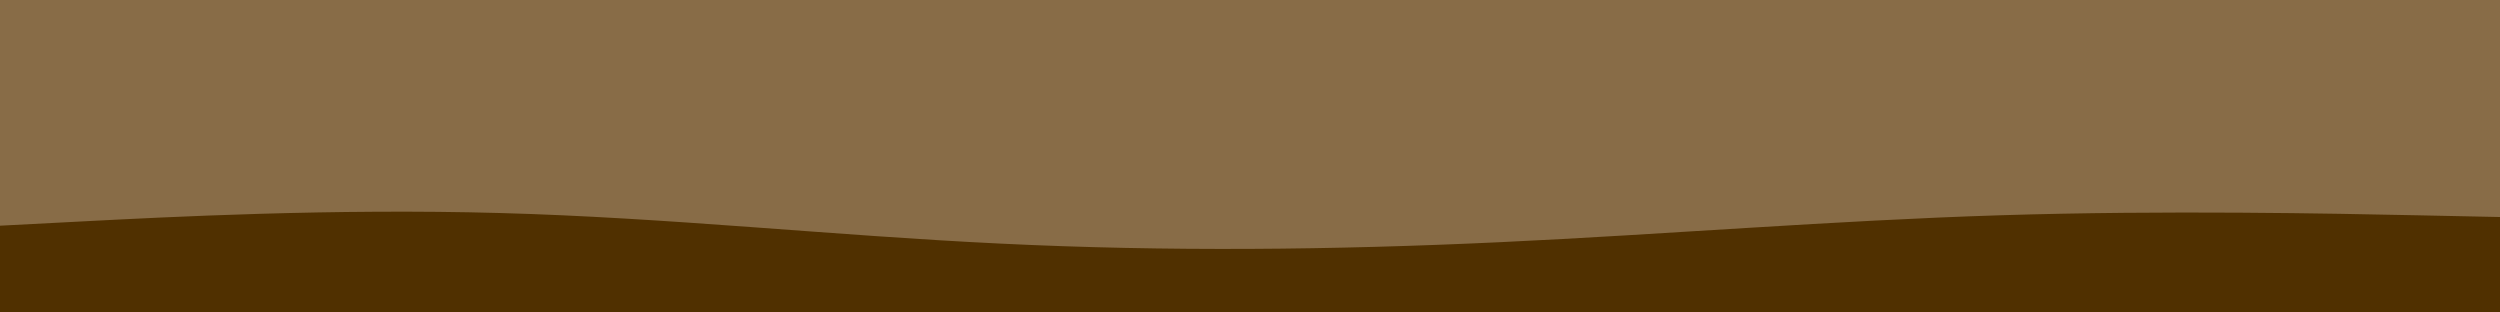 <svg width="1440" height="180" viewBox="0 0 1440 180" fill="none" xmlns="http://www.w3.org/2000/svg">
<path d="M1440 0H0V180H1440V0Z" fill="#503000"/>
<path d="M0 130L48 127.5C96 125 192 120 288 122.7C384 125.3 480 135.7 576 140.3C672 145 768 144 864 139.5C960 135 1056 127 1152 124C1248 121 1344 123 1392 124L1440 125V0H1392C1344 0 1248 0 1152 0C1056 0 960 0 864 0C768 0 672 0 576 0C480 0 384 0 288 0C192 0 96 0 48 0H0V130Z" fill="#886C47"/>
</svg>
